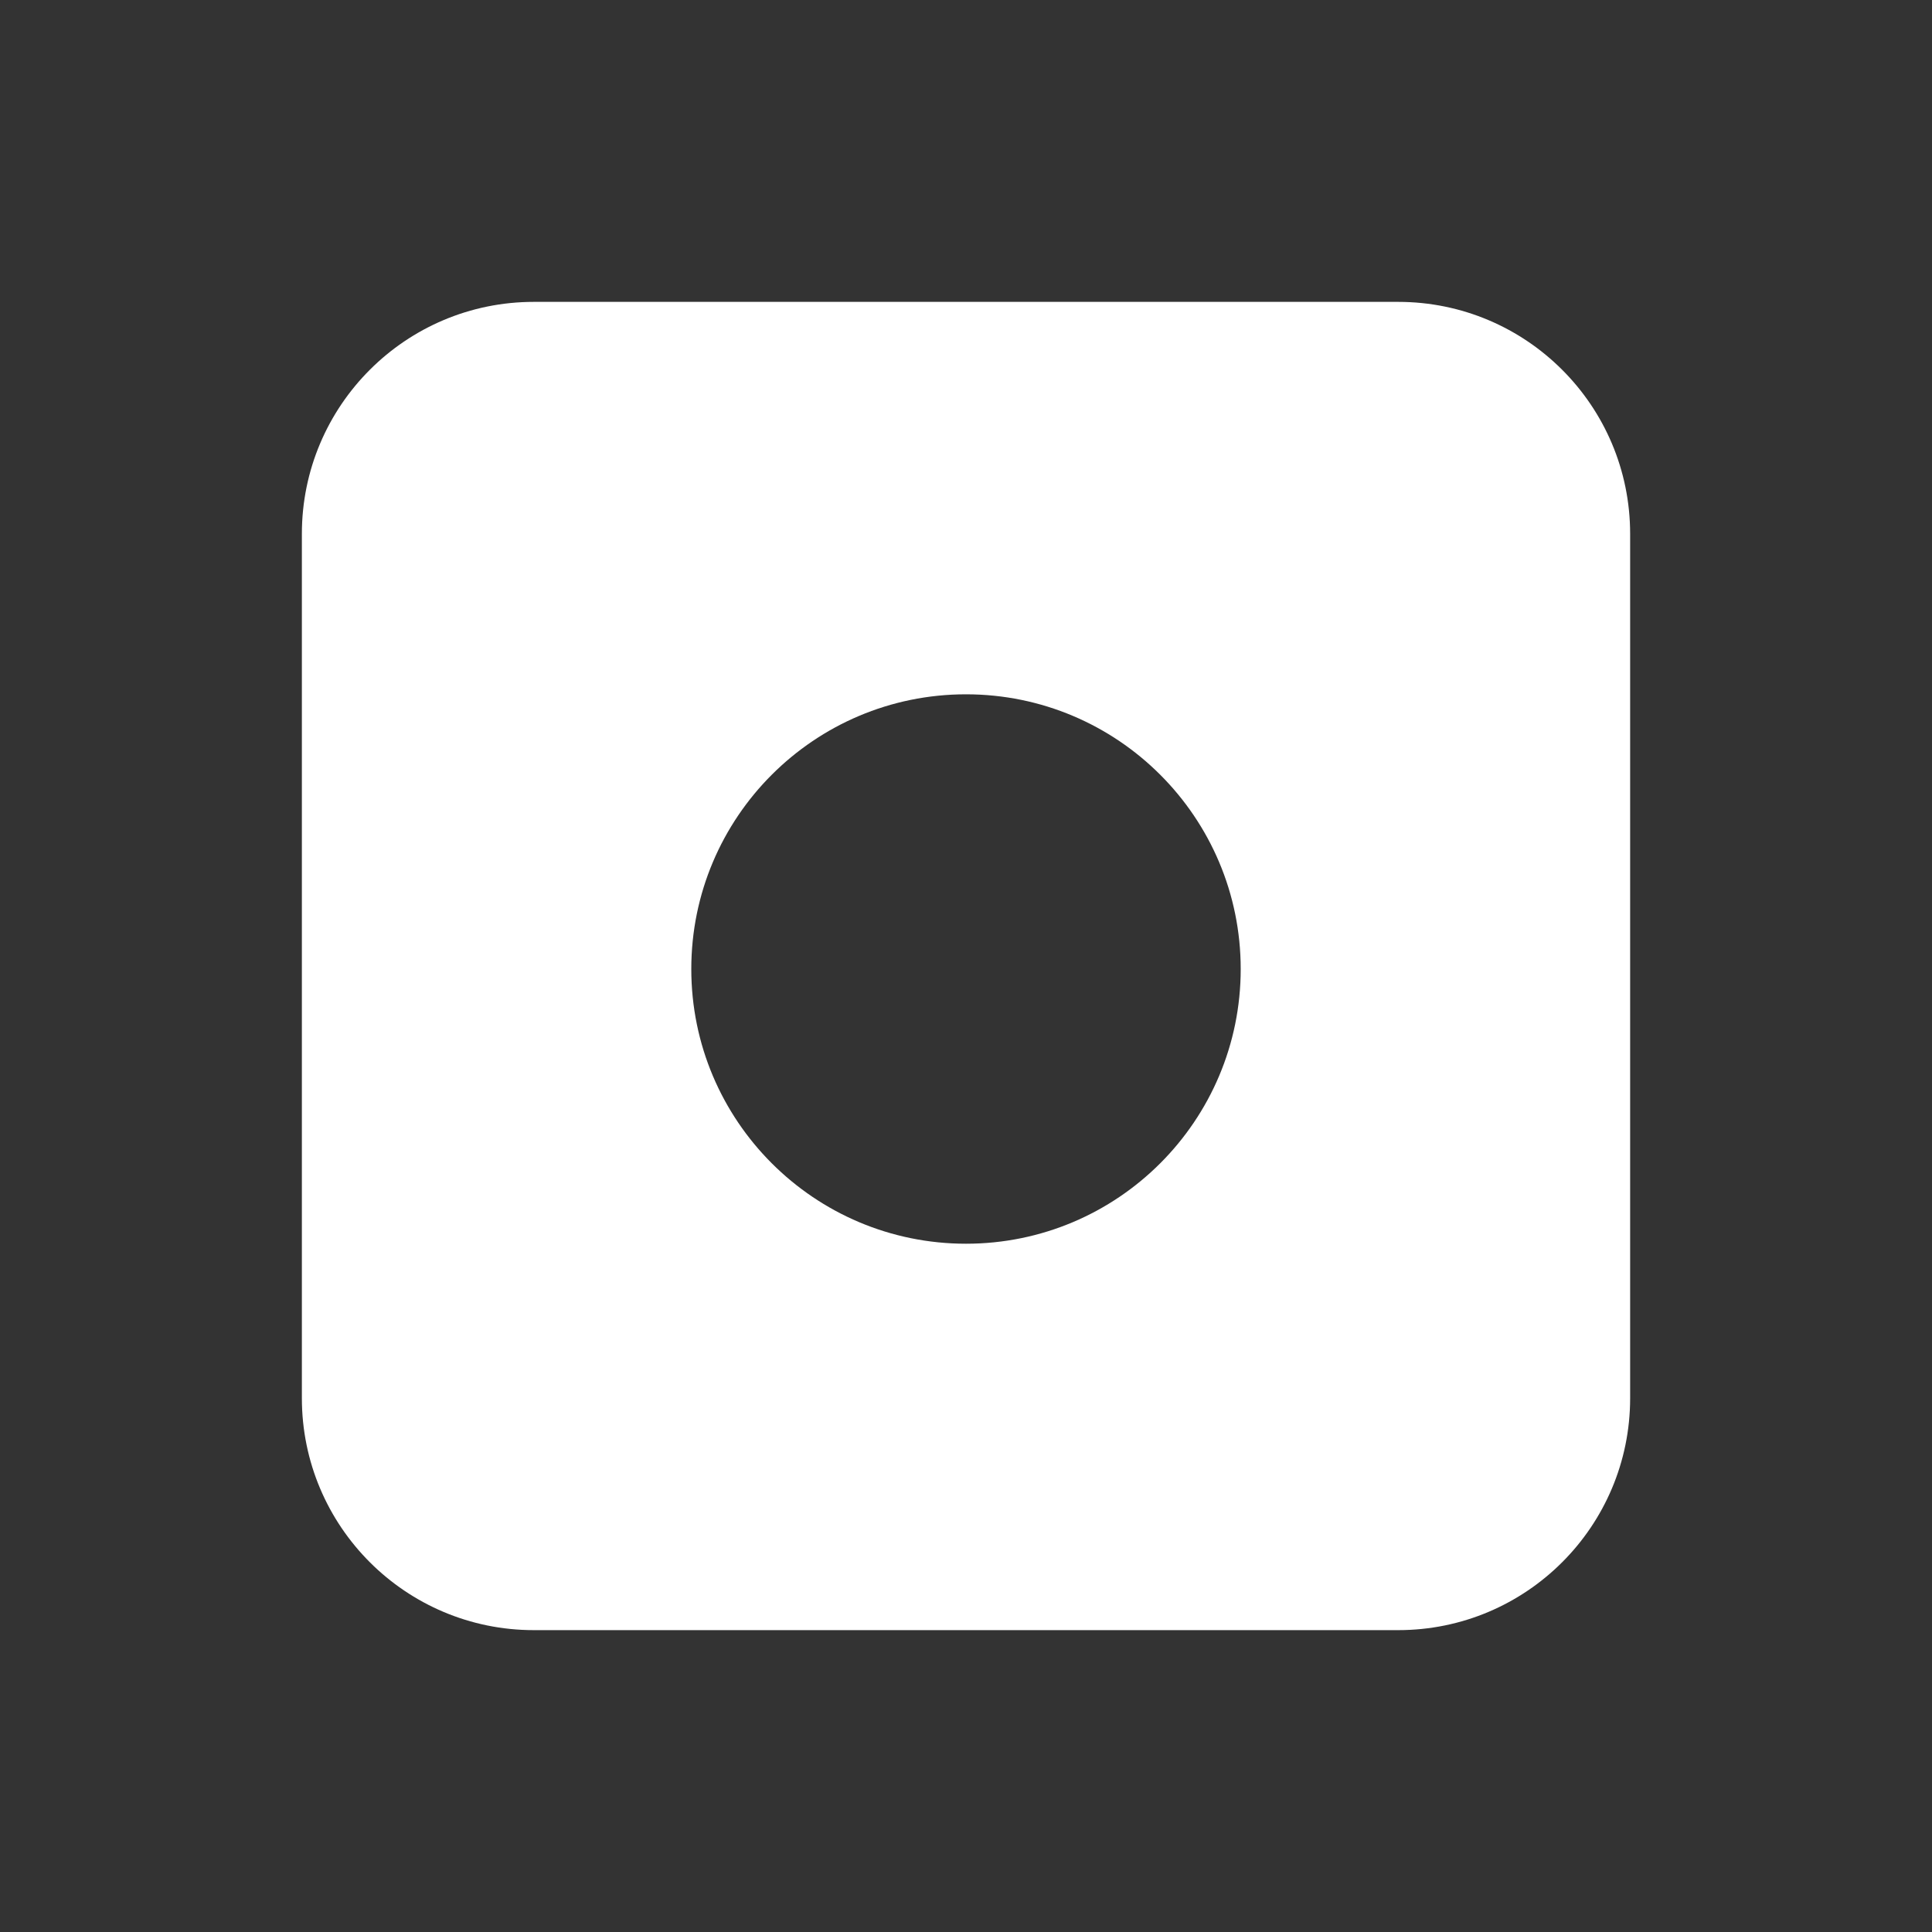 <?xml version="1.0" encoding="utf-8"?>
<!-- Generator: Adobe Illustrator 24.1.2, SVG Export Plug-In . SVG Version: 6.00 Build 0)  -->
<svg version="1.2" baseProfile="tiny" id="Layer_1" xmlns="http://www.w3.org/2000/svg" xmlns:xlink="http://www.w3.org/1999/xlink"
	 x="0px" y="0px" viewBox="0 0 1280 1280" overflow="visible" xml:space="preserve">
<rect x="0" y="0" width="1280" height="1280" fill="#333333" stroke="none"/>
<path fill="#FFF" d="M926.33,200H353.67C268.8,200,200,268.8,200,353.67v572.67c0,84.87,68.8,153.67,153.67,153.67h572.67
	c84.87,0,153.67-68.8,153.67-153.67V353.67C1080,268.8,1011.2,200,926.33,200z M640,824c-100.52,0-182-81.48-182-182
	s81.48-182,182-182s182,81.48,182,182S740.52,824,640,824z"/>
</svg>
